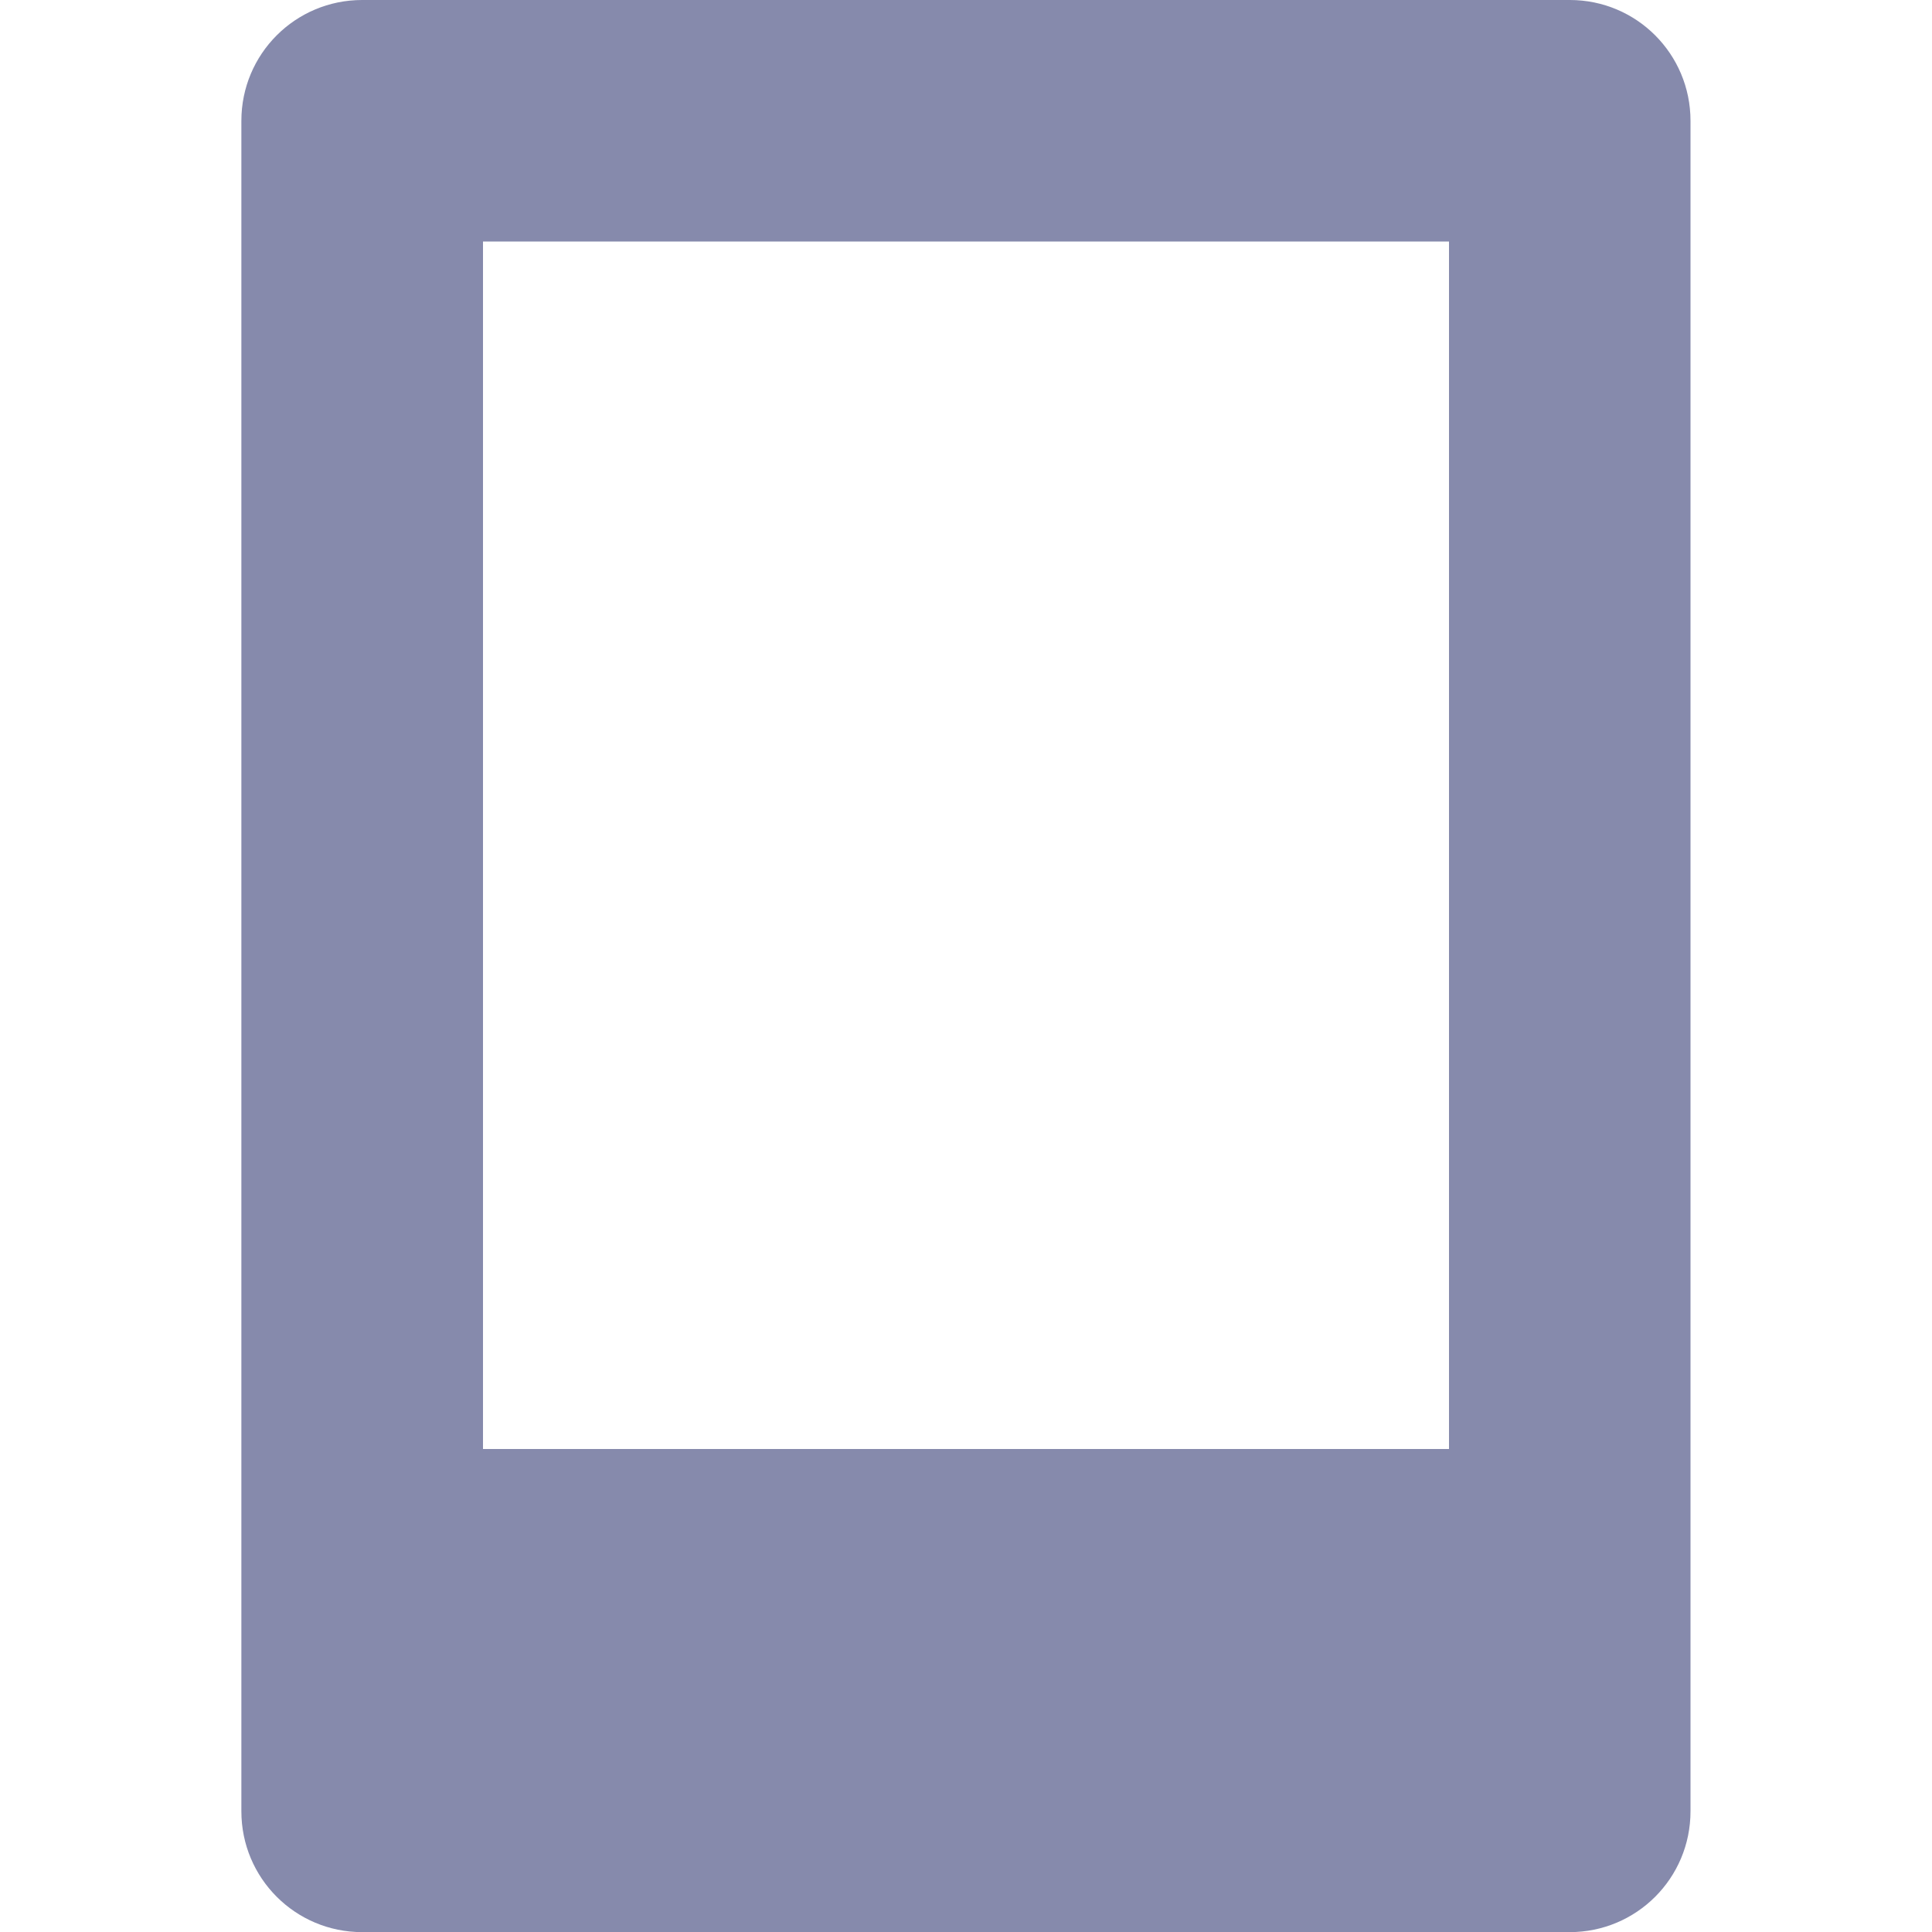 <?xml version="1.0" encoding="utf-8"?>
<!-- Generator: Adobe Illustrator 18.1.0, SVG Export Plug-In . SVG Version: 6.00 Build 0)  -->
<svg version="1.1" id="Layer_1" xmlns="http://www.w3.org/2000/svg" xmlns:xlink="http://www.w3.org/1999/xlink" x="0px" y="0px"
	 viewBox="-49 141 1500 1500" enable-background="new -49 141 1500 1500" xml:space="preserve">
<path fill="#868AAC" d="M1169.8,141H232.2c-51.9,0-93.8,41.9-93.8,93.8v1312.5c0,51.9,41.9,93.8,93.8,93.8h937.5
	c51.9,0,93.8-41.9,93.8-93.8V234.8C1263.5,182.9,1221.6,141,1169.8,141z M1076,1266H326V328.5h750V1266z"/>
</svg>
